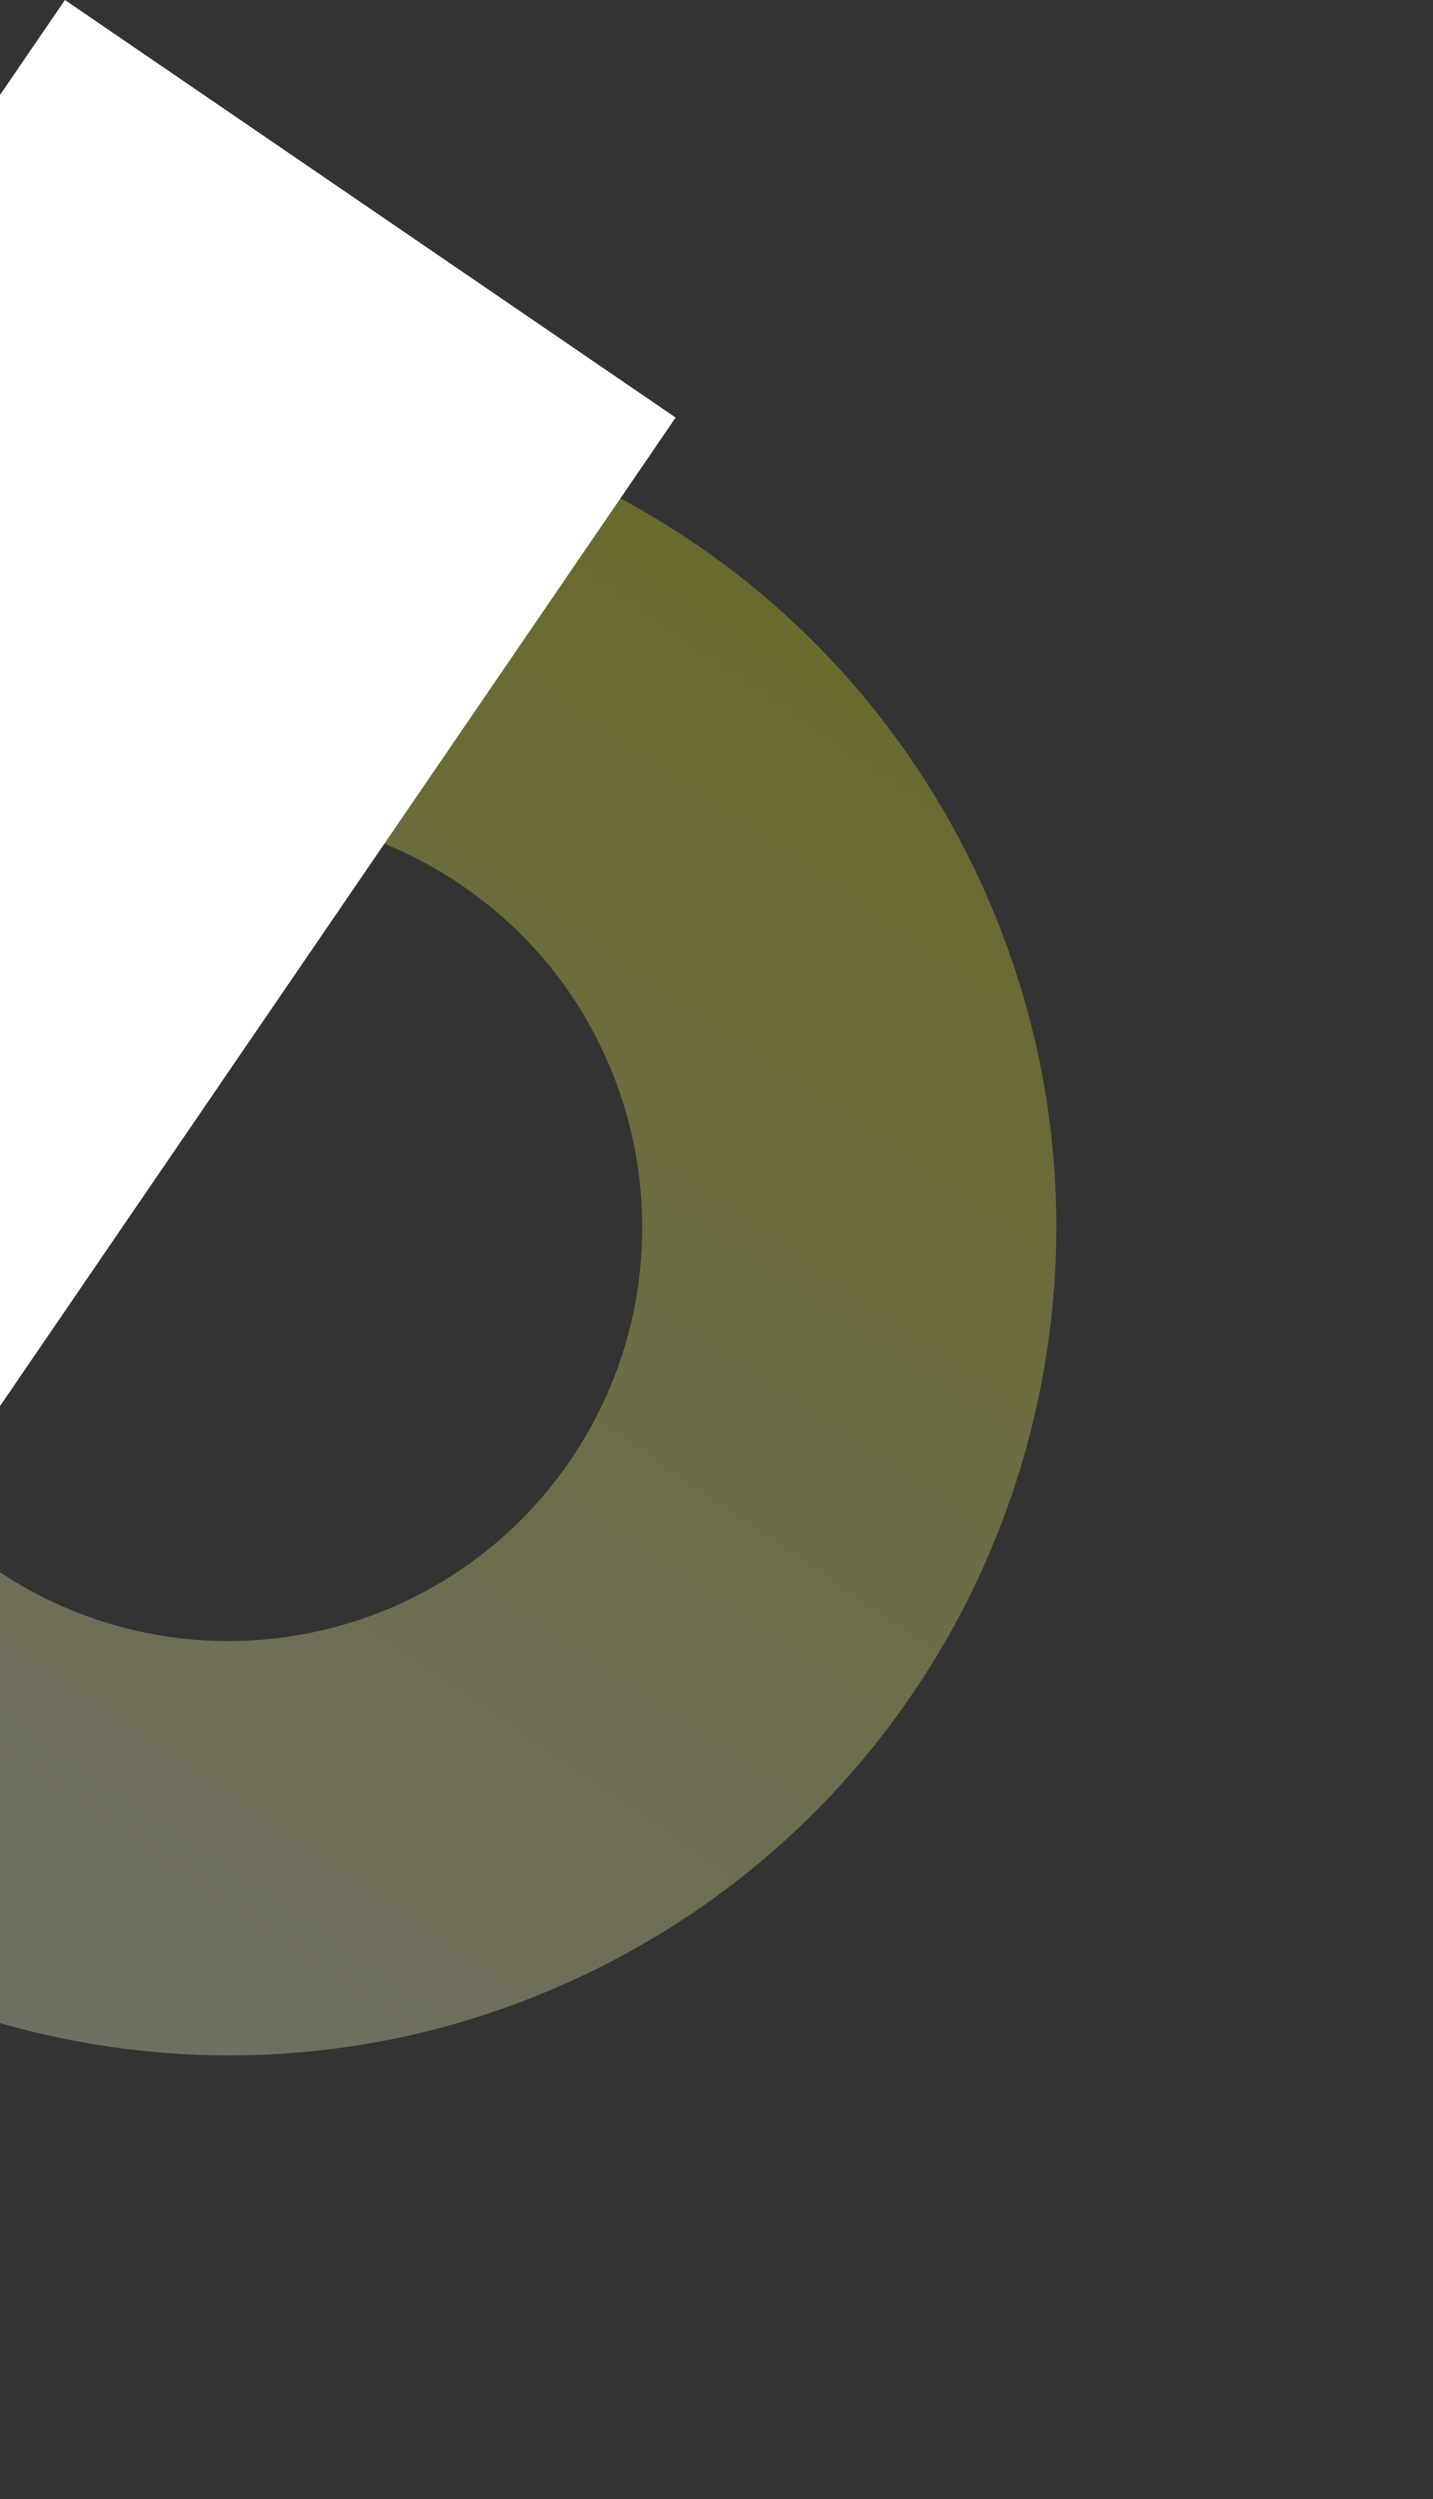 <svg width="277" height="483" viewBox="0 0 277 483" fill="none" xmlns="http://www.w3.org/2000/svg">
<rect x="0" y="0" width="277" height="483" fill="#333333" stroke="none"/>
<path fill-rule="evenodd" clip-rule="evenodd" d="M115.563 380.404C194.63 340.982 226.768 244.928 187.346 165.861C147.924 86.794 51.87 54.656 -27.197 94.078C-106.264 133.5 -138.402 229.554 -98.98 308.621C-59.558 387.688 36.496 419.826 115.563 380.404ZM-0.987 303.205C35.481 328.134 85.254 318.781 110.184 282.313C135.114 245.845 125.76 196.072 89.292 171.142C52.824 146.212 3.051 155.566 -21.878 192.034C-46.808 228.502 -37.455 278.275 -0.987 303.205Z" fill="url(#paint0_linear_152_3285)" fill-opacity="0.3"/>
<rect x="12.551" width="143" height="366" transform="rotate(34.357 12.551 0)" fill="white"/>
<defs>
<linearGradient id="paint0_linear_152_3285" x1="134.478" y1="105.154" x2="-98.878" y2="446.515" gradientUnits="userSpaceOnUse">
<stop stop-color="#E9E920"/>
<stop offset="0.925" stop-color="white"/>
</linearGradient>
</defs>
</svg>
